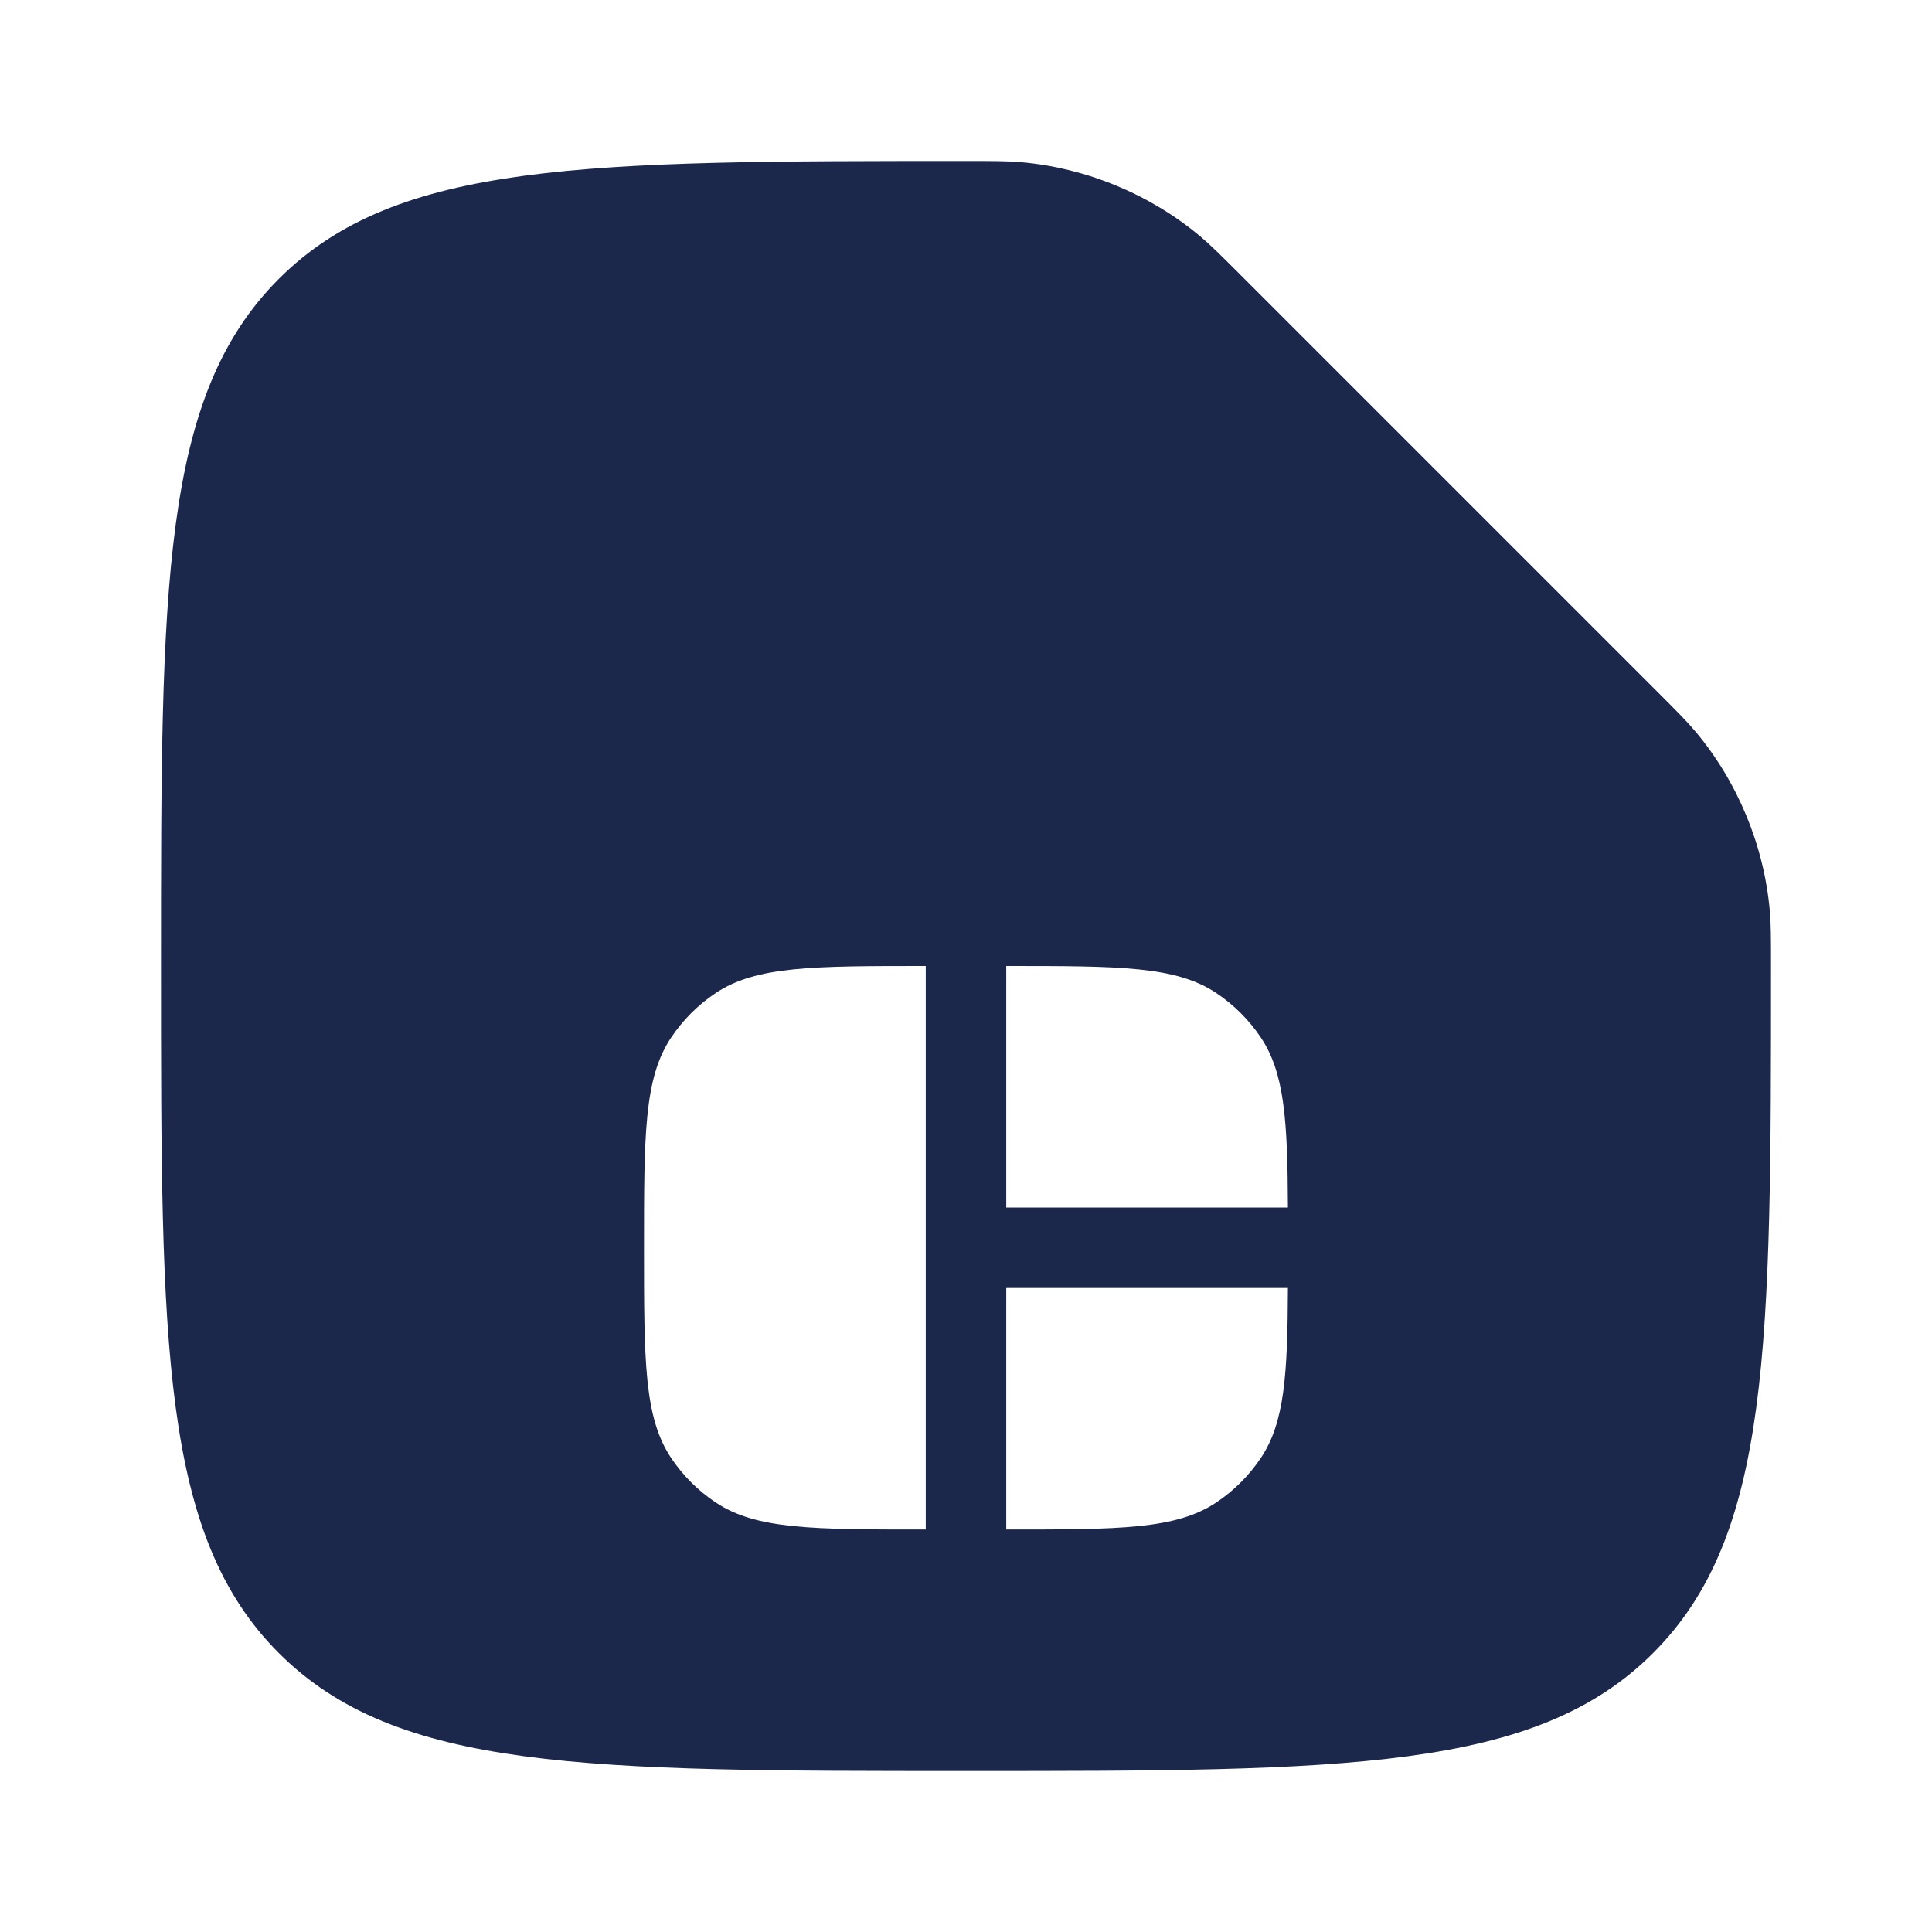 <svg width="24" height="24" viewBox="0 0 24 24" fill="none" xmlns="http://www.w3.org/2000/svg">
<path fill-rule="evenodd" clip-rule="evenodd" d="M12 22C7.286 22 4.929 22 3.464 20.535C2 19.071 2 16.714 2 12C2 7.286 2 4.929 3.464 3.464C4.929 2 7.286 2 12 2C12.341 2 12.512 2 12.686 2.015C13.495 2.086 14.287 2.414 14.91 2.936C15.043 3.048 15.167 3.172 15.414 3.419L20.581 8.586C20.828 8.833 20.952 8.957 21.064 9.09C21.586 9.713 21.914 10.505 21.985 11.314C22 11.488 22 11.659 22 12C22 16.714 22 19.071 20.535 20.535C19.071 22 16.714 22 12 22ZM8.889 18.663C9.393 19 10.095 19 11.5 19V12C10.095 12 9.393 12 8.889 12.337C8.67 12.483 8.483 12.671 8.337 12.889C8 13.393 8 14.095 8 15.5C8 16.904 8 17.607 8.337 18.111C8.483 18.329 8.67 18.517 8.889 18.663ZM15.111 18.663C14.607 19 13.905 19 12.5 19V16H15.999C15.995 17.079 15.957 17.671 15.663 18.111C15.517 18.329 15.329 18.517 15.111 18.663ZM12.5 12C13.905 12 14.607 12 15.111 12.337C15.329 12.483 15.517 12.671 15.663 12.889C15.957 13.329 15.995 13.921 15.999 15H12.5V12Z" fill="#1C274C"/>
</svg>
